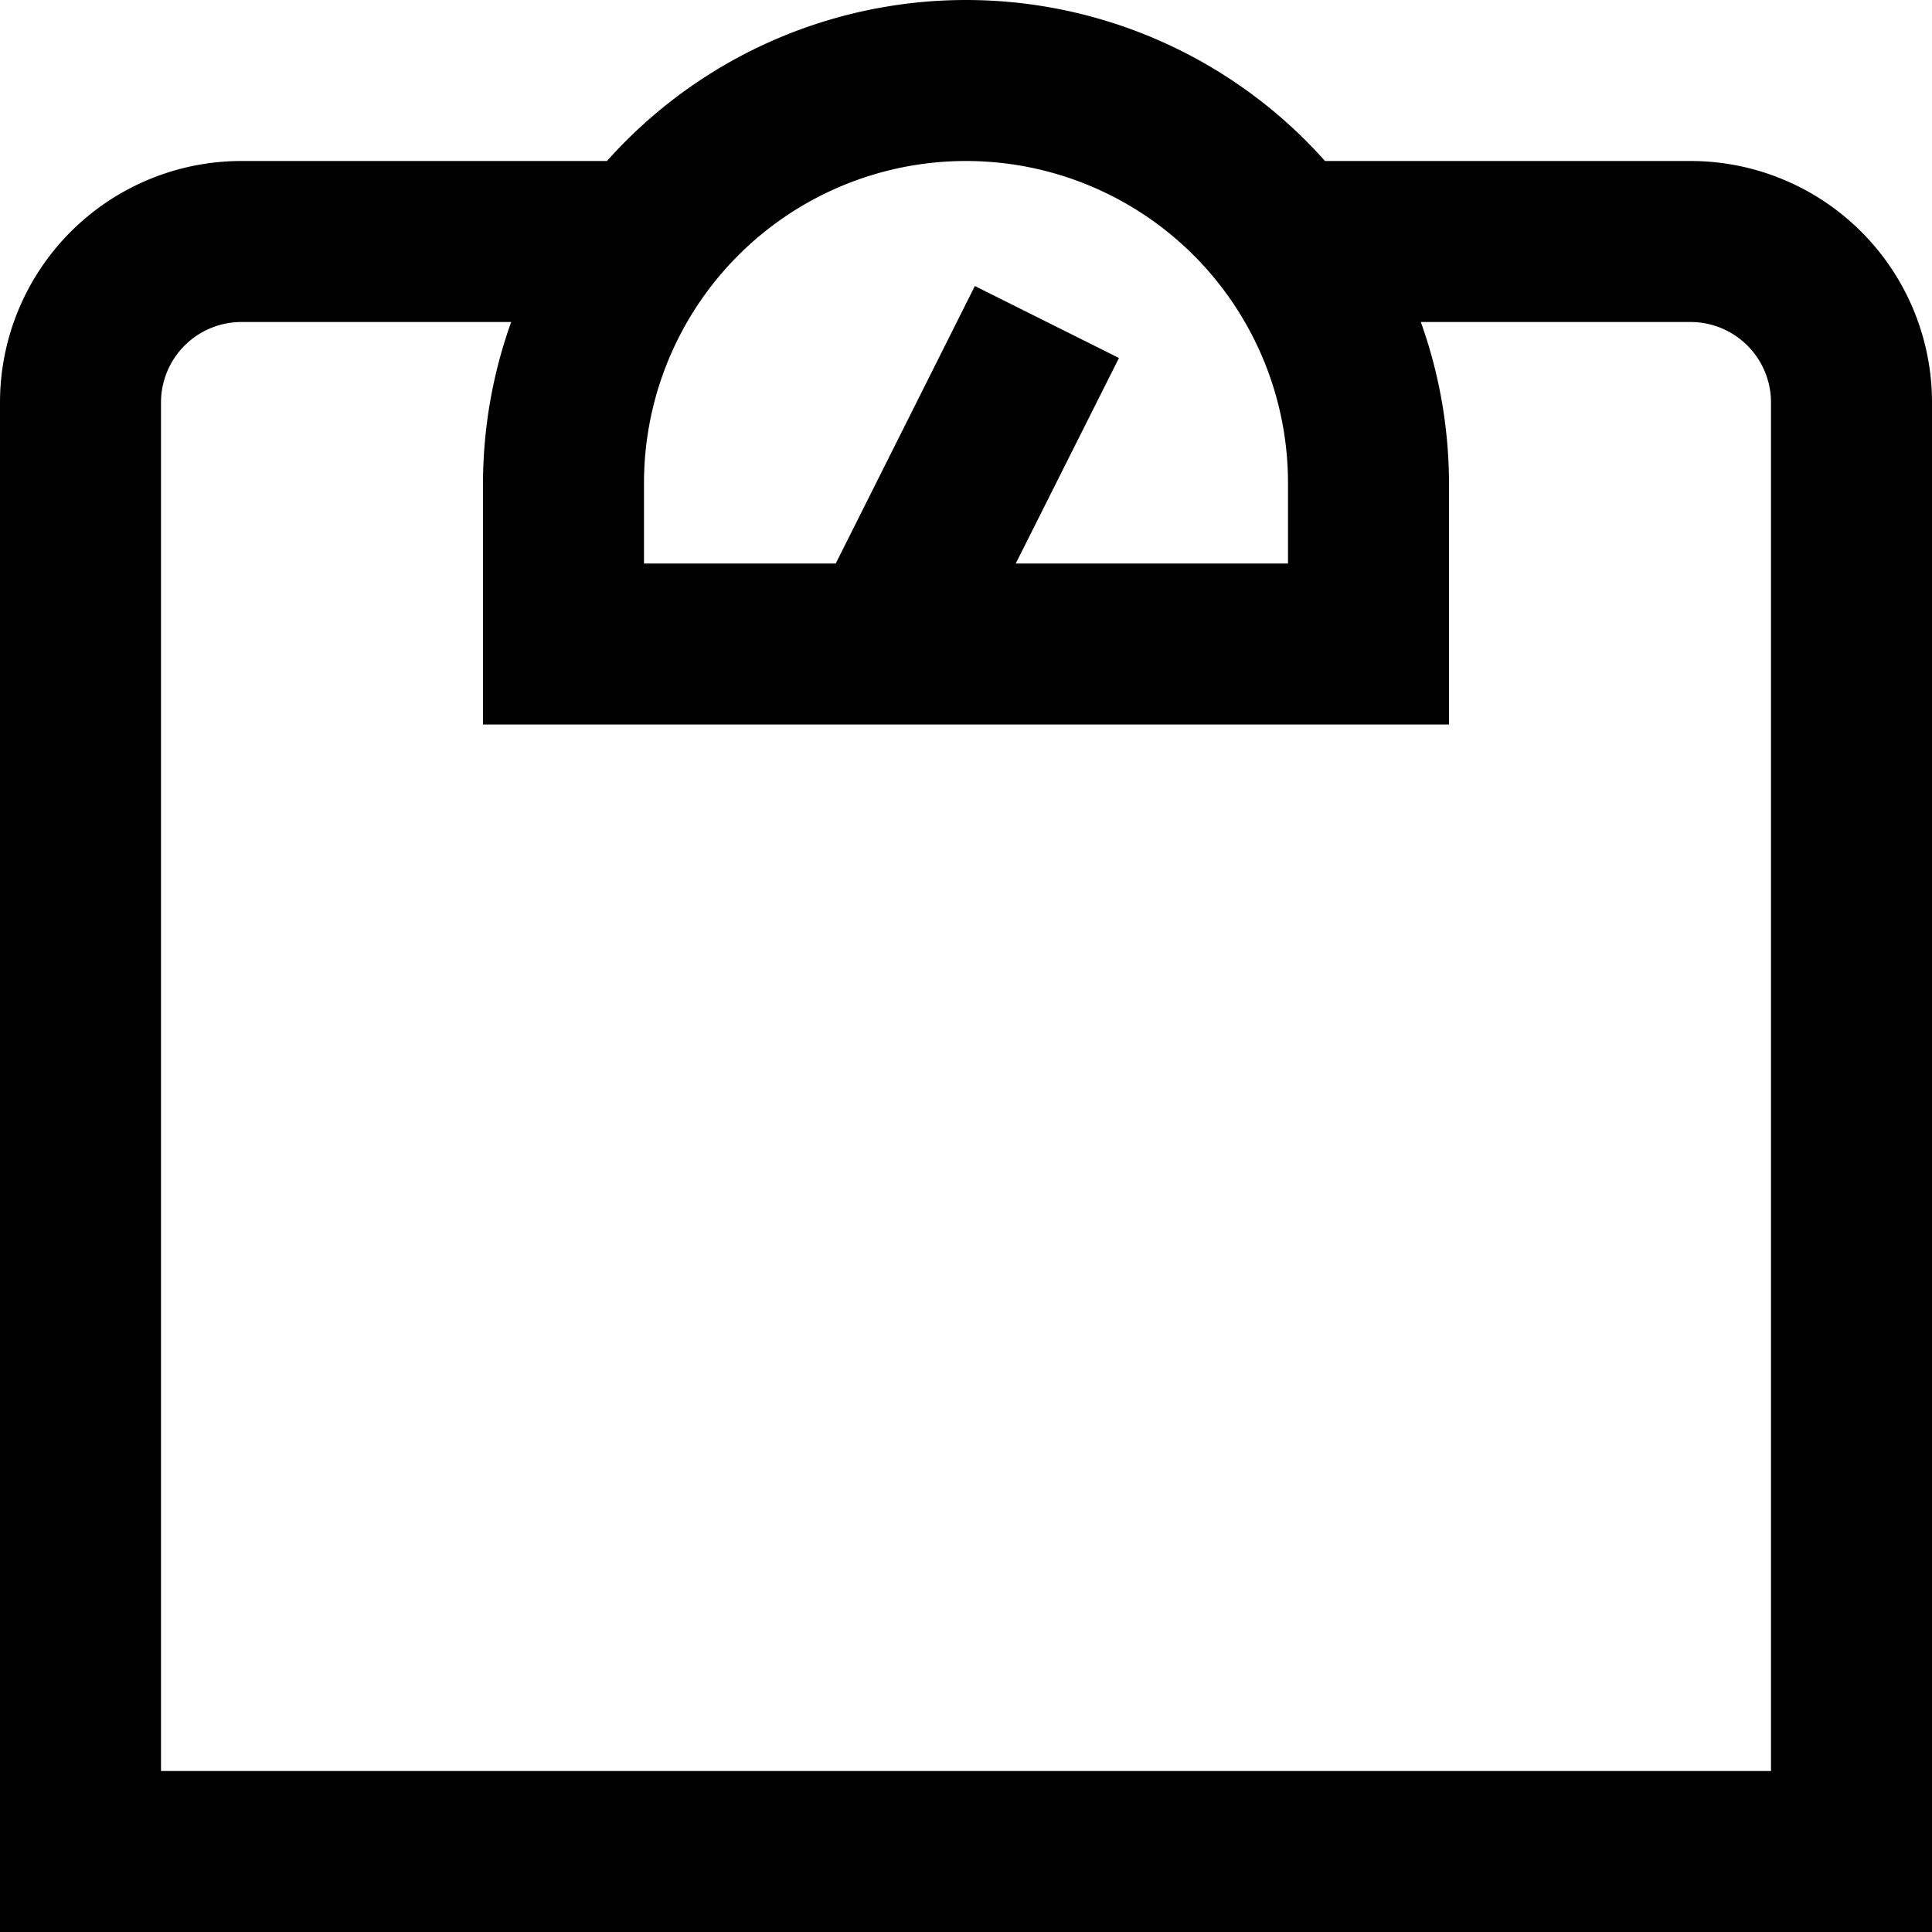 <svg id="Layer_1" height="512" viewBox="0 0 24 24" width="512" xmlns="http://www.w3.org/2000/svg" data-name="Layer 1"><path d="m21 2h-4.54a5.973 5.973 0 0 0 -8.92 0h-4.54a3 3 0 0 0 -3 3v19h24v-19a3 3 0 0 0 -3-3zm-9 0a4 4 0 0 1 4 4v1h-3.382l1.282-2.553-1.79-.894-1.728 3.447h-2.382v-1a4 4 0 0 1 4-4zm10 20h-20v-17a1 1 0 0 1 1-1h3.35a5.976 5.976 0 0 0 -.35 2v3h12v-3a5.976 5.976 0 0 0 -.35-2h3.35a1 1 0 0 1 1 1z"/></svg>